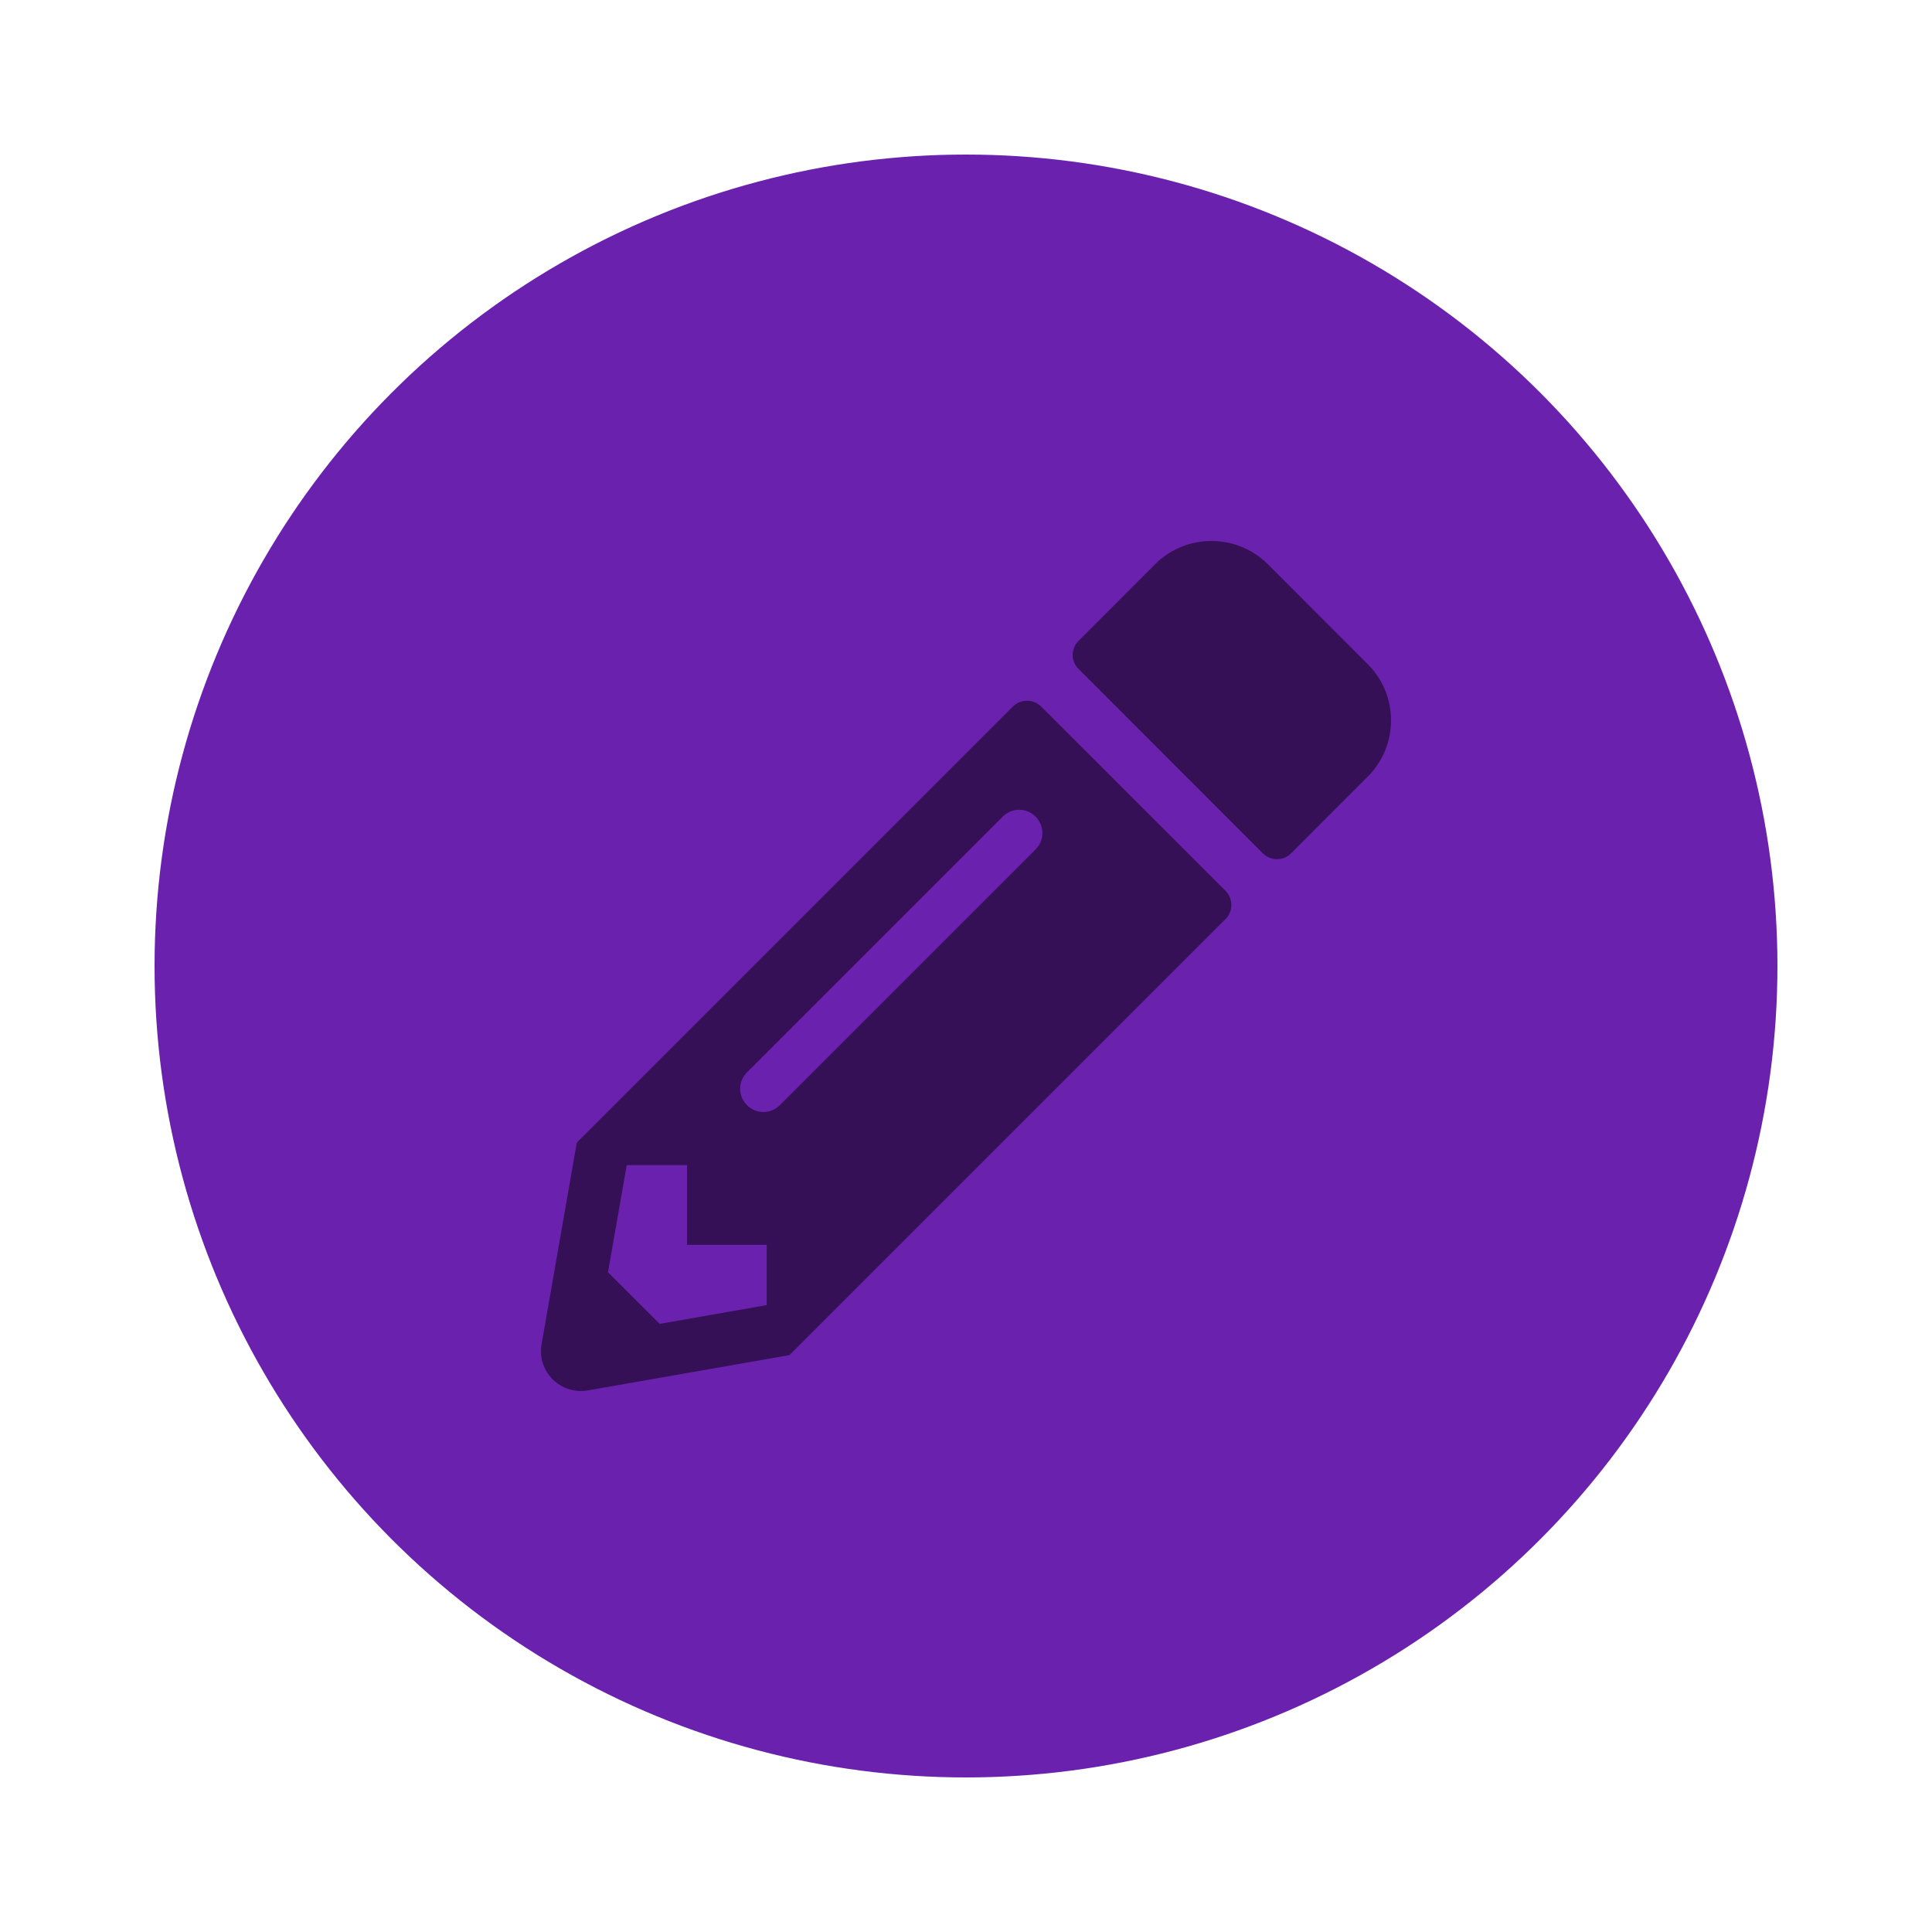 <svg width="25" height="25" viewBox="0 0 25 25" fill="none" xmlns="http://www.w3.org/2000/svg">
<circle cx="12.5" cy="12.5" r="10.5" fill="#6A21AE"/>
<path d="M17.697 10.051L16.707 11.042C16.606 11.143 16.442 11.143 16.341 11.042L13.957 8.657C13.855 8.556 13.855 8.393 13.957 8.292L14.947 7.301C15.349 6.9 16.002 6.9 16.406 7.301L17.697 8.593C18.101 8.994 18.101 9.648 17.697 10.051ZM13.106 9.143L7.464 14.785L7.008 17.395C6.946 17.747 7.253 18.052 7.605 17.992L10.216 17.535L15.858 11.893C15.959 11.792 15.959 11.629 15.858 11.527L13.473 9.143C13.37 9.042 13.207 9.042 13.106 9.143ZM9.666 14.301C9.548 14.183 9.548 13.994 9.666 13.876L12.975 10.567C13.093 10.449 13.282 10.449 13.4 10.567C13.518 10.685 13.518 10.874 13.4 10.992L10.091 14.301C9.973 14.419 9.784 14.419 9.666 14.301ZM8.89 16.108H9.921V16.888L8.536 17.131L7.867 16.463L8.11 15.077H8.89V16.108Z" fill="black" fill-opacity="0.5"/>
</svg>
